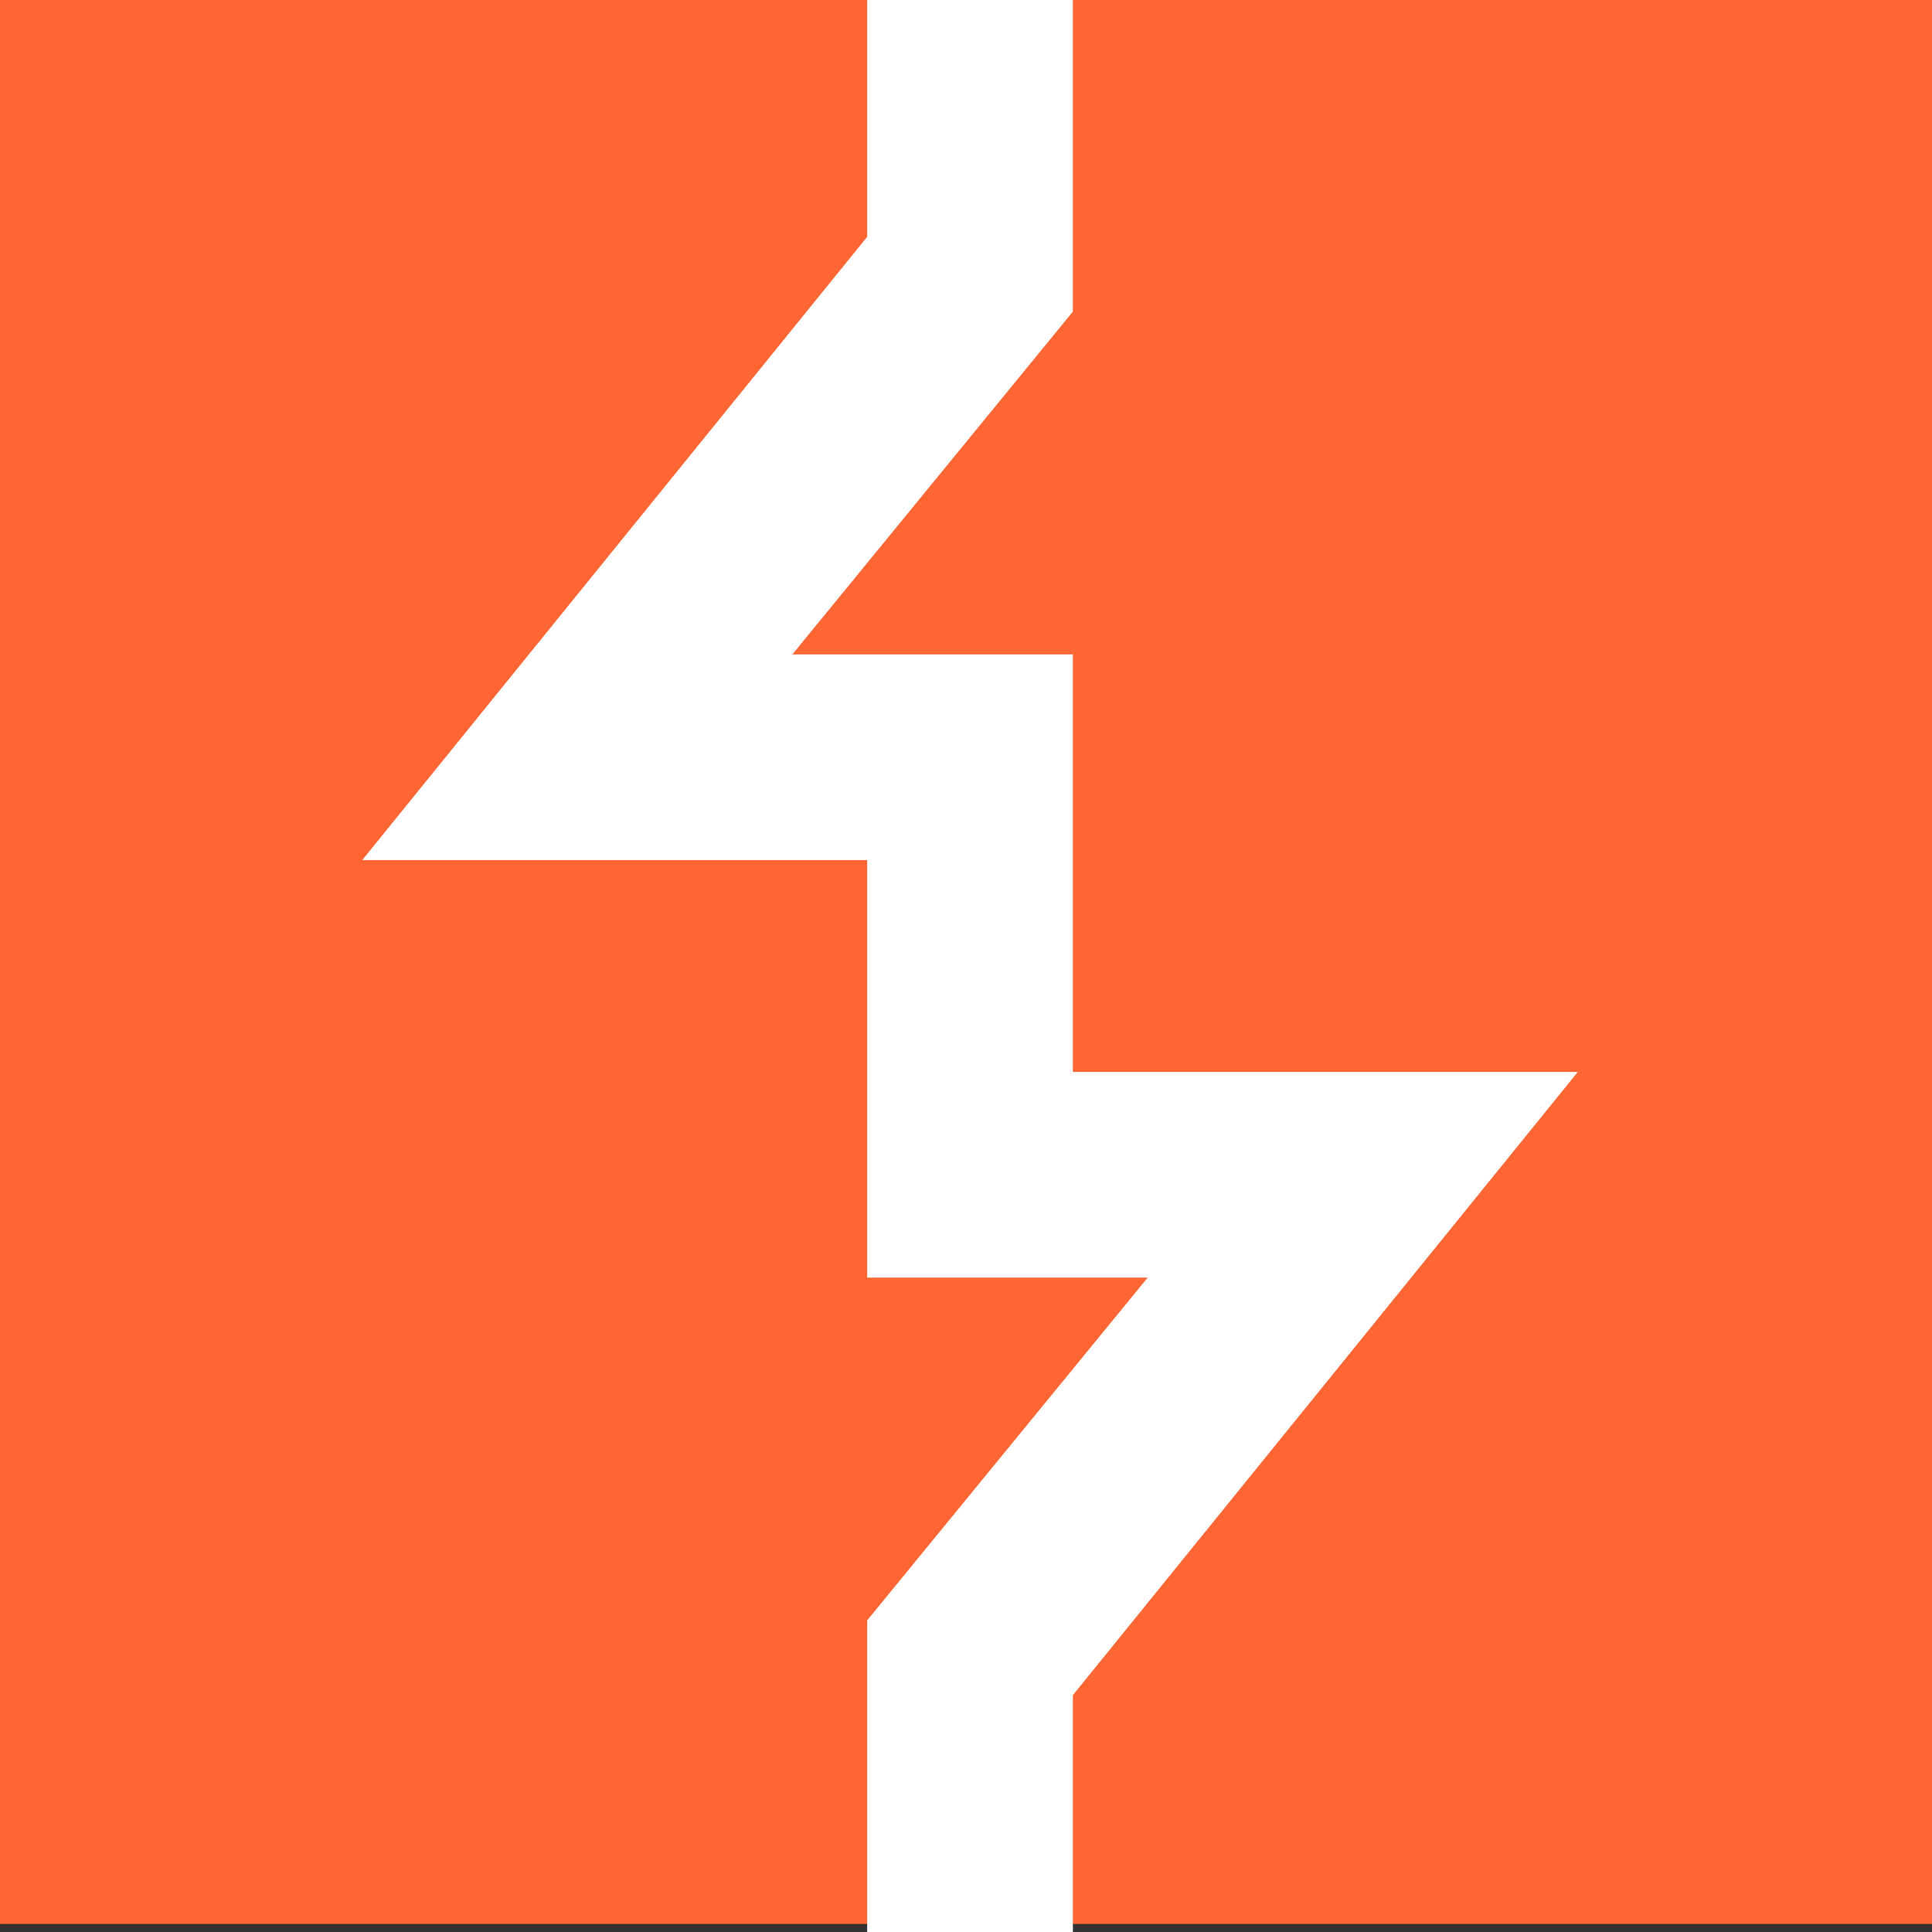 <?xml version="1.0" encoding="UTF-8"?>
<svg width="240px" height="240px" viewBox="0 0 240 240" version="1.1" xmlns="http://www.w3.org/2000/svg" xmlns:xlink="http://www.w3.org/1999/xlink">
    <rect x="0" y="0" width="240" height="240" fill="#333333" stroke="none"/>
    <title>portswigger</title>
    <g id="Page-1" stroke="none" stroke-width="1" fill="none" fill-rule="evenodd">
        <g id="portswigger" transform="translate(0.45, -0.4)" fill-rule="nonzero">
            <rect id="box" fill="#FF6633" x="-0.45" y="0.4" width="240" height="239"></rect>
            <polygon id="Path" fill="#FFFFFF" points="132.827 240.4 107.273 240.4 107.273 201.69 142.119 159.11 107.273 159.11 107.273 107.239 44.55 107.239 107.273 29.819 107.273 0.4 132.827 0.4 132.827 39.11 97.981 81.69 132.827 81.69 132.827 133.561 195.55 133.561 132.827 210.981"></polygon>
        </g>
    </g>
</svg>